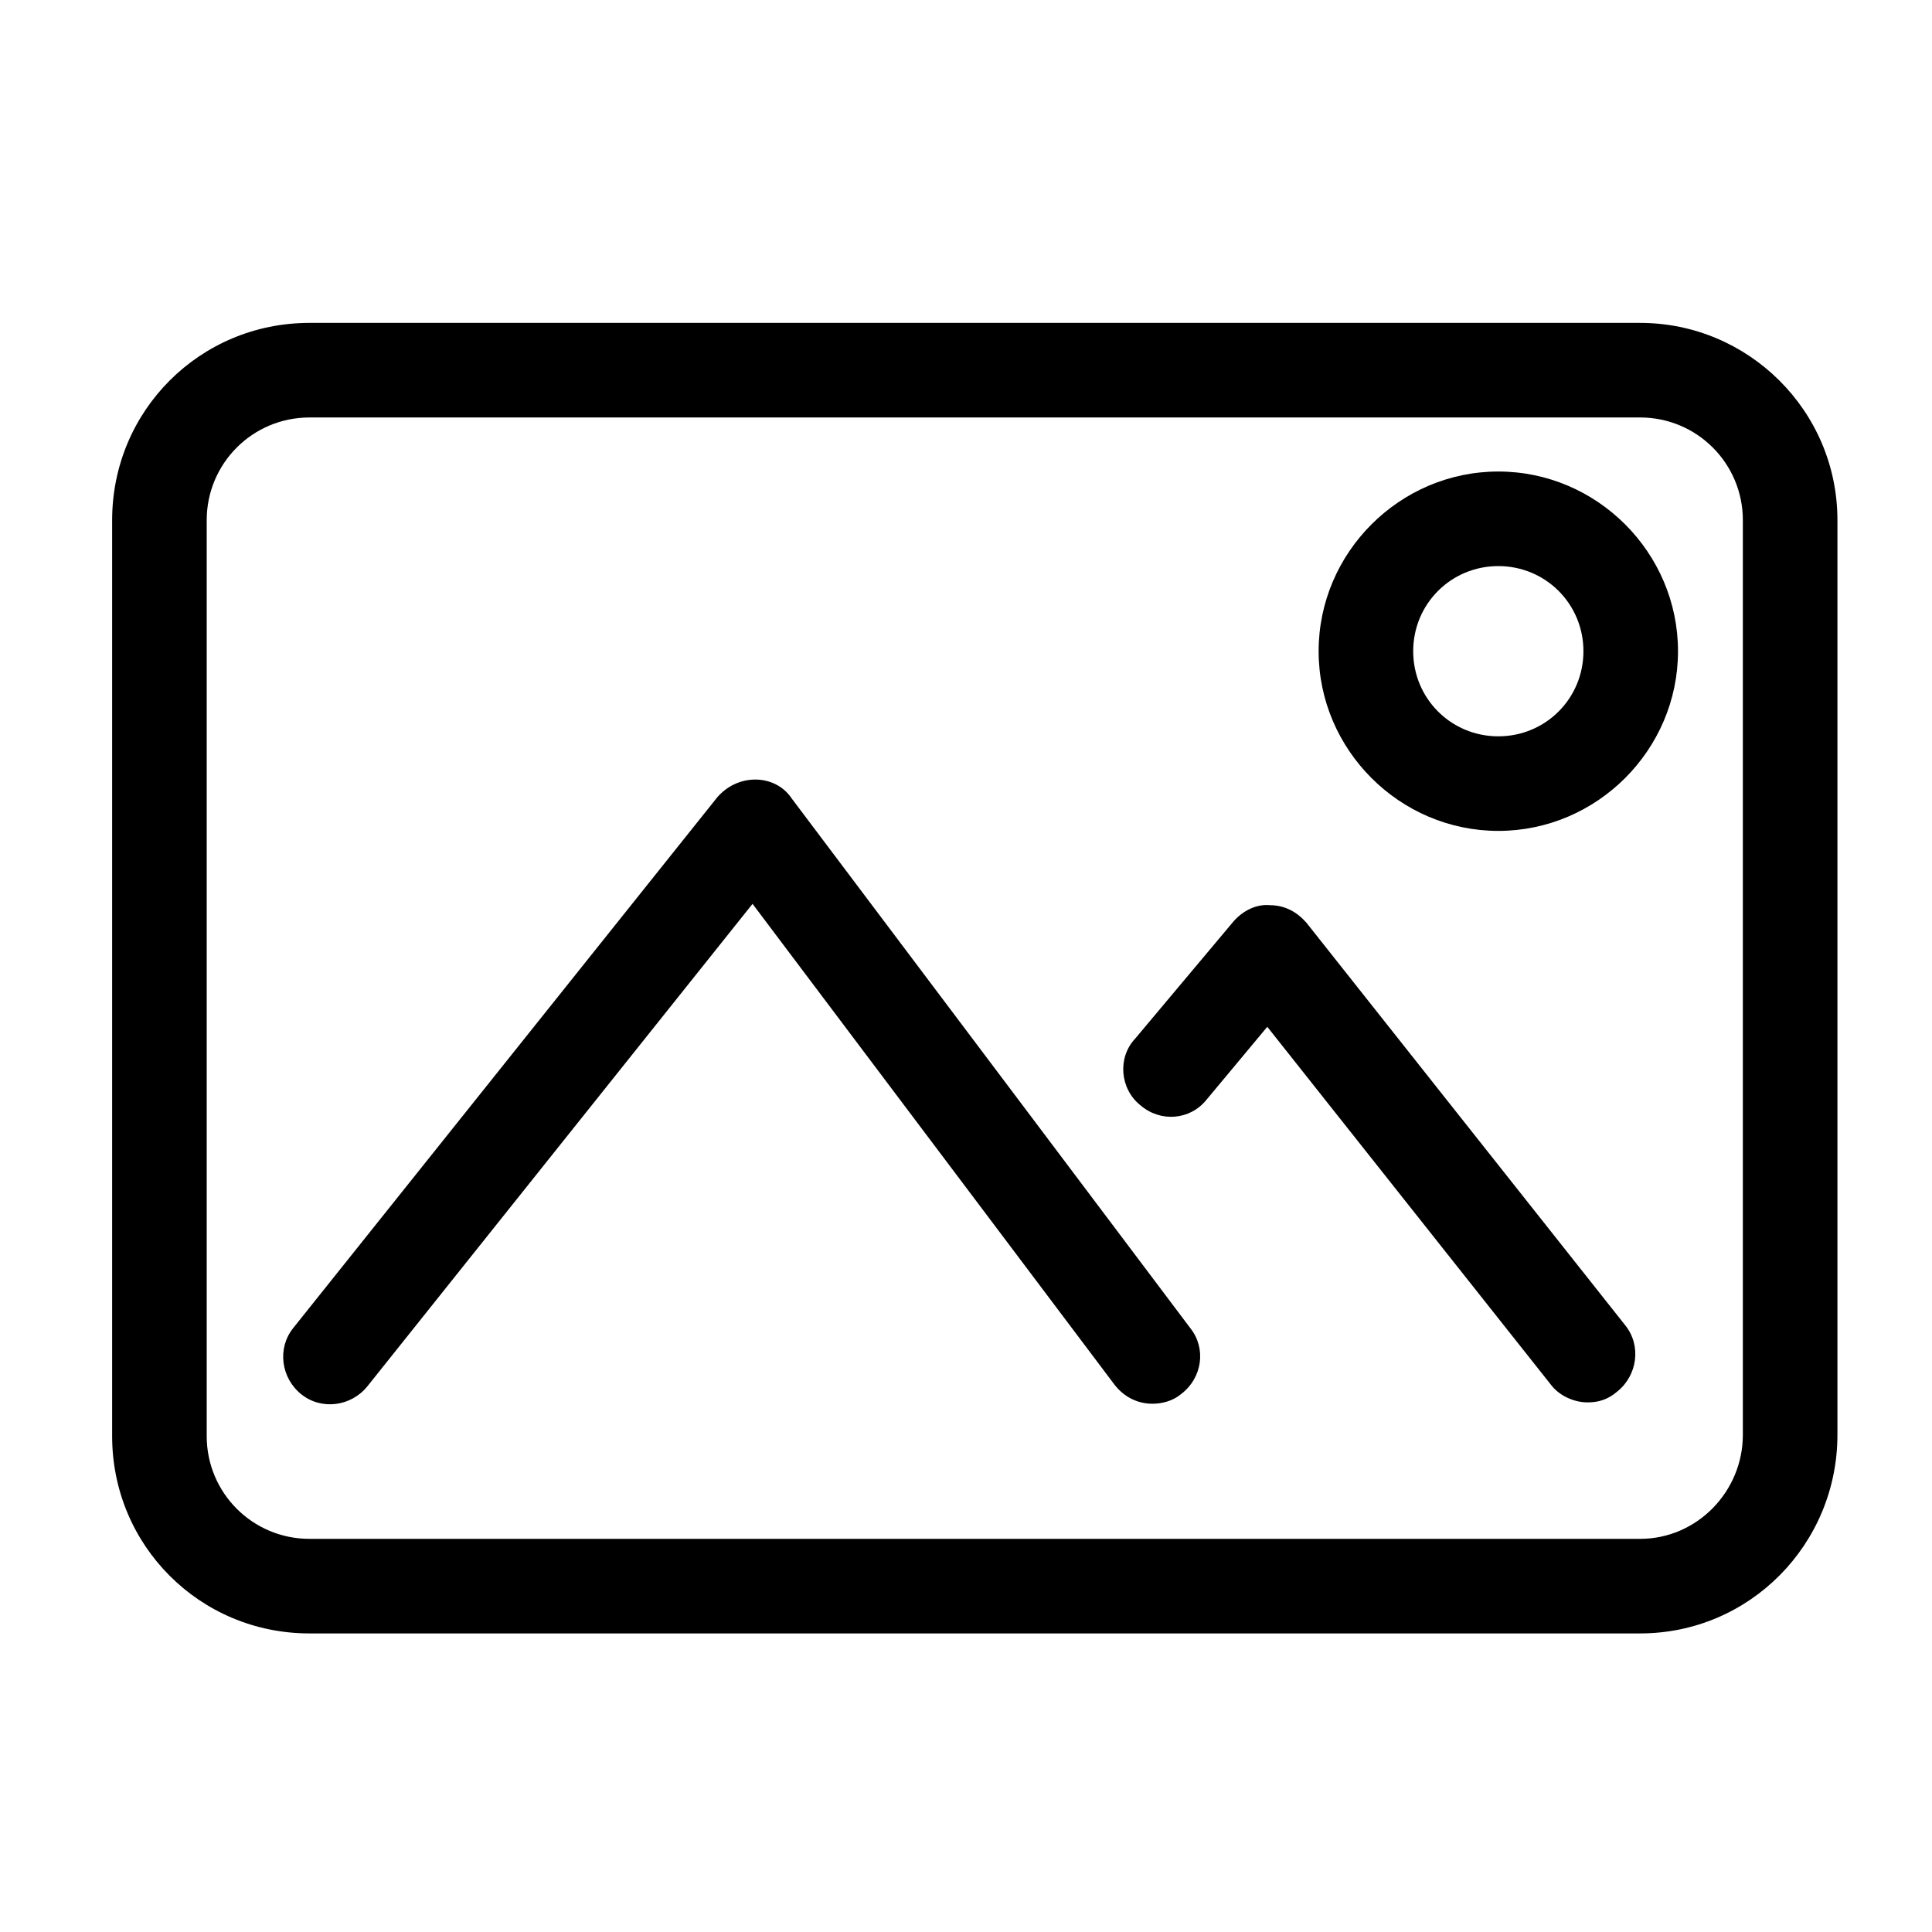 <?xml version="1.0" encoding="utf-8"?>
<!-- Generator: Adobe Illustrator 21.0.0, SVG Export Plug-In . SVG Version: 6.00 Build 0)  -->
<svg version="1.1" id="Calque_1" xmlns="http://www.w3.org/2000/svg" xmlns:xlink="http://www.w3.org/1999/xlink" x="0px" y="0px"
	 viewBox="0 0 143 143" style="enable-background:new 0 0 143 143;" xml:space="preserve">
<style type="text/css">
	.st0{fill:none;stroke:#000000;stroke-width:7;stroke-linecap:round;stroke-linejoin:round;stroke-miterlimit:10;}
</style>
<g id="Image">
	<g>
		<path d="M121.4,120.9H22.9c-8.1,0-14.6-6.5-14.6-14.6V38.5c0-8.1,6.5-14.6,14.6-14.6h98.5c8,0,14.6,6.5,14.6,14.6v67.7
			C136,114.3,129.5,120.9,121.4,120.9z M22.9,30.9c-4.2,0-7.6,3.4-7.6,7.6v67.8c0,4.2,3.4,7.6,7.6,7.6h98.5c4.2,0,7.6-3.5,7.6-7.7
			V38.5c0-4.2-3.4-7.6-7.6-7.6H22.9z"/>
	</g>
	<g>
		<path class="st0" d="M120,65.8"/>
	</g>
	<g>
		<path class="st0" d="M75.6,85.4"/>
	</g>
	<g>
		<path d="M85.3,103.9c-1.1,0-2.1-0.5-2.8-1.4L55.7,66.9l-28.5,35.7c-1.2,1.5-3.4,1.8-4.9,0.6c-1.5-1.2-1.8-3.4-0.6-4.9L53.1,59
			c0.7-0.8,1.7-1.3,2.8-1.3c1.1,0,2.1,0.5,2.7,1.4l29.5,39.2c1.2,1.5,0.9,3.7-0.7,4.9C86.8,103.7,86,103.9,85.3,103.9z"/>
	</g>
	<g>
		<path d="M117.5,103.8c-1,0-2.1-0.5-2.7-1.3L93.8,76l-4.5,5.4c-1.2,1.5-3.4,1.7-4.9,0.4c-1.5-1.2-1.7-3.5-0.4-4.9l7.3-8.7
			c0.7-0.8,1.7-1.3,2.7-1.2c1.1,0,2,0.5,2.7,1.3l23.6,29.8c1.2,1.5,0.9,3.7-0.6,4.9C119,103.6,118.3,103.8,117.5,103.8z"/>
	</g>
	<g>
		<path d="M110.9,61.5c-7.3,0-13.3-6-13.3-13.3s6-13.3,13.3-13.3s13.3,6,13.3,13.3S118.2,61.5,110.9,61.5z M110.9,41.9
			c-3.5,0-6.3,2.8-6.3,6.3s2.8,6.3,6.3,6.3c3.5,0,6.3-2.8,6.3-6.3S114.4,41.9,110.9,41.9z"/>
	</g>
</g>
</svg>
